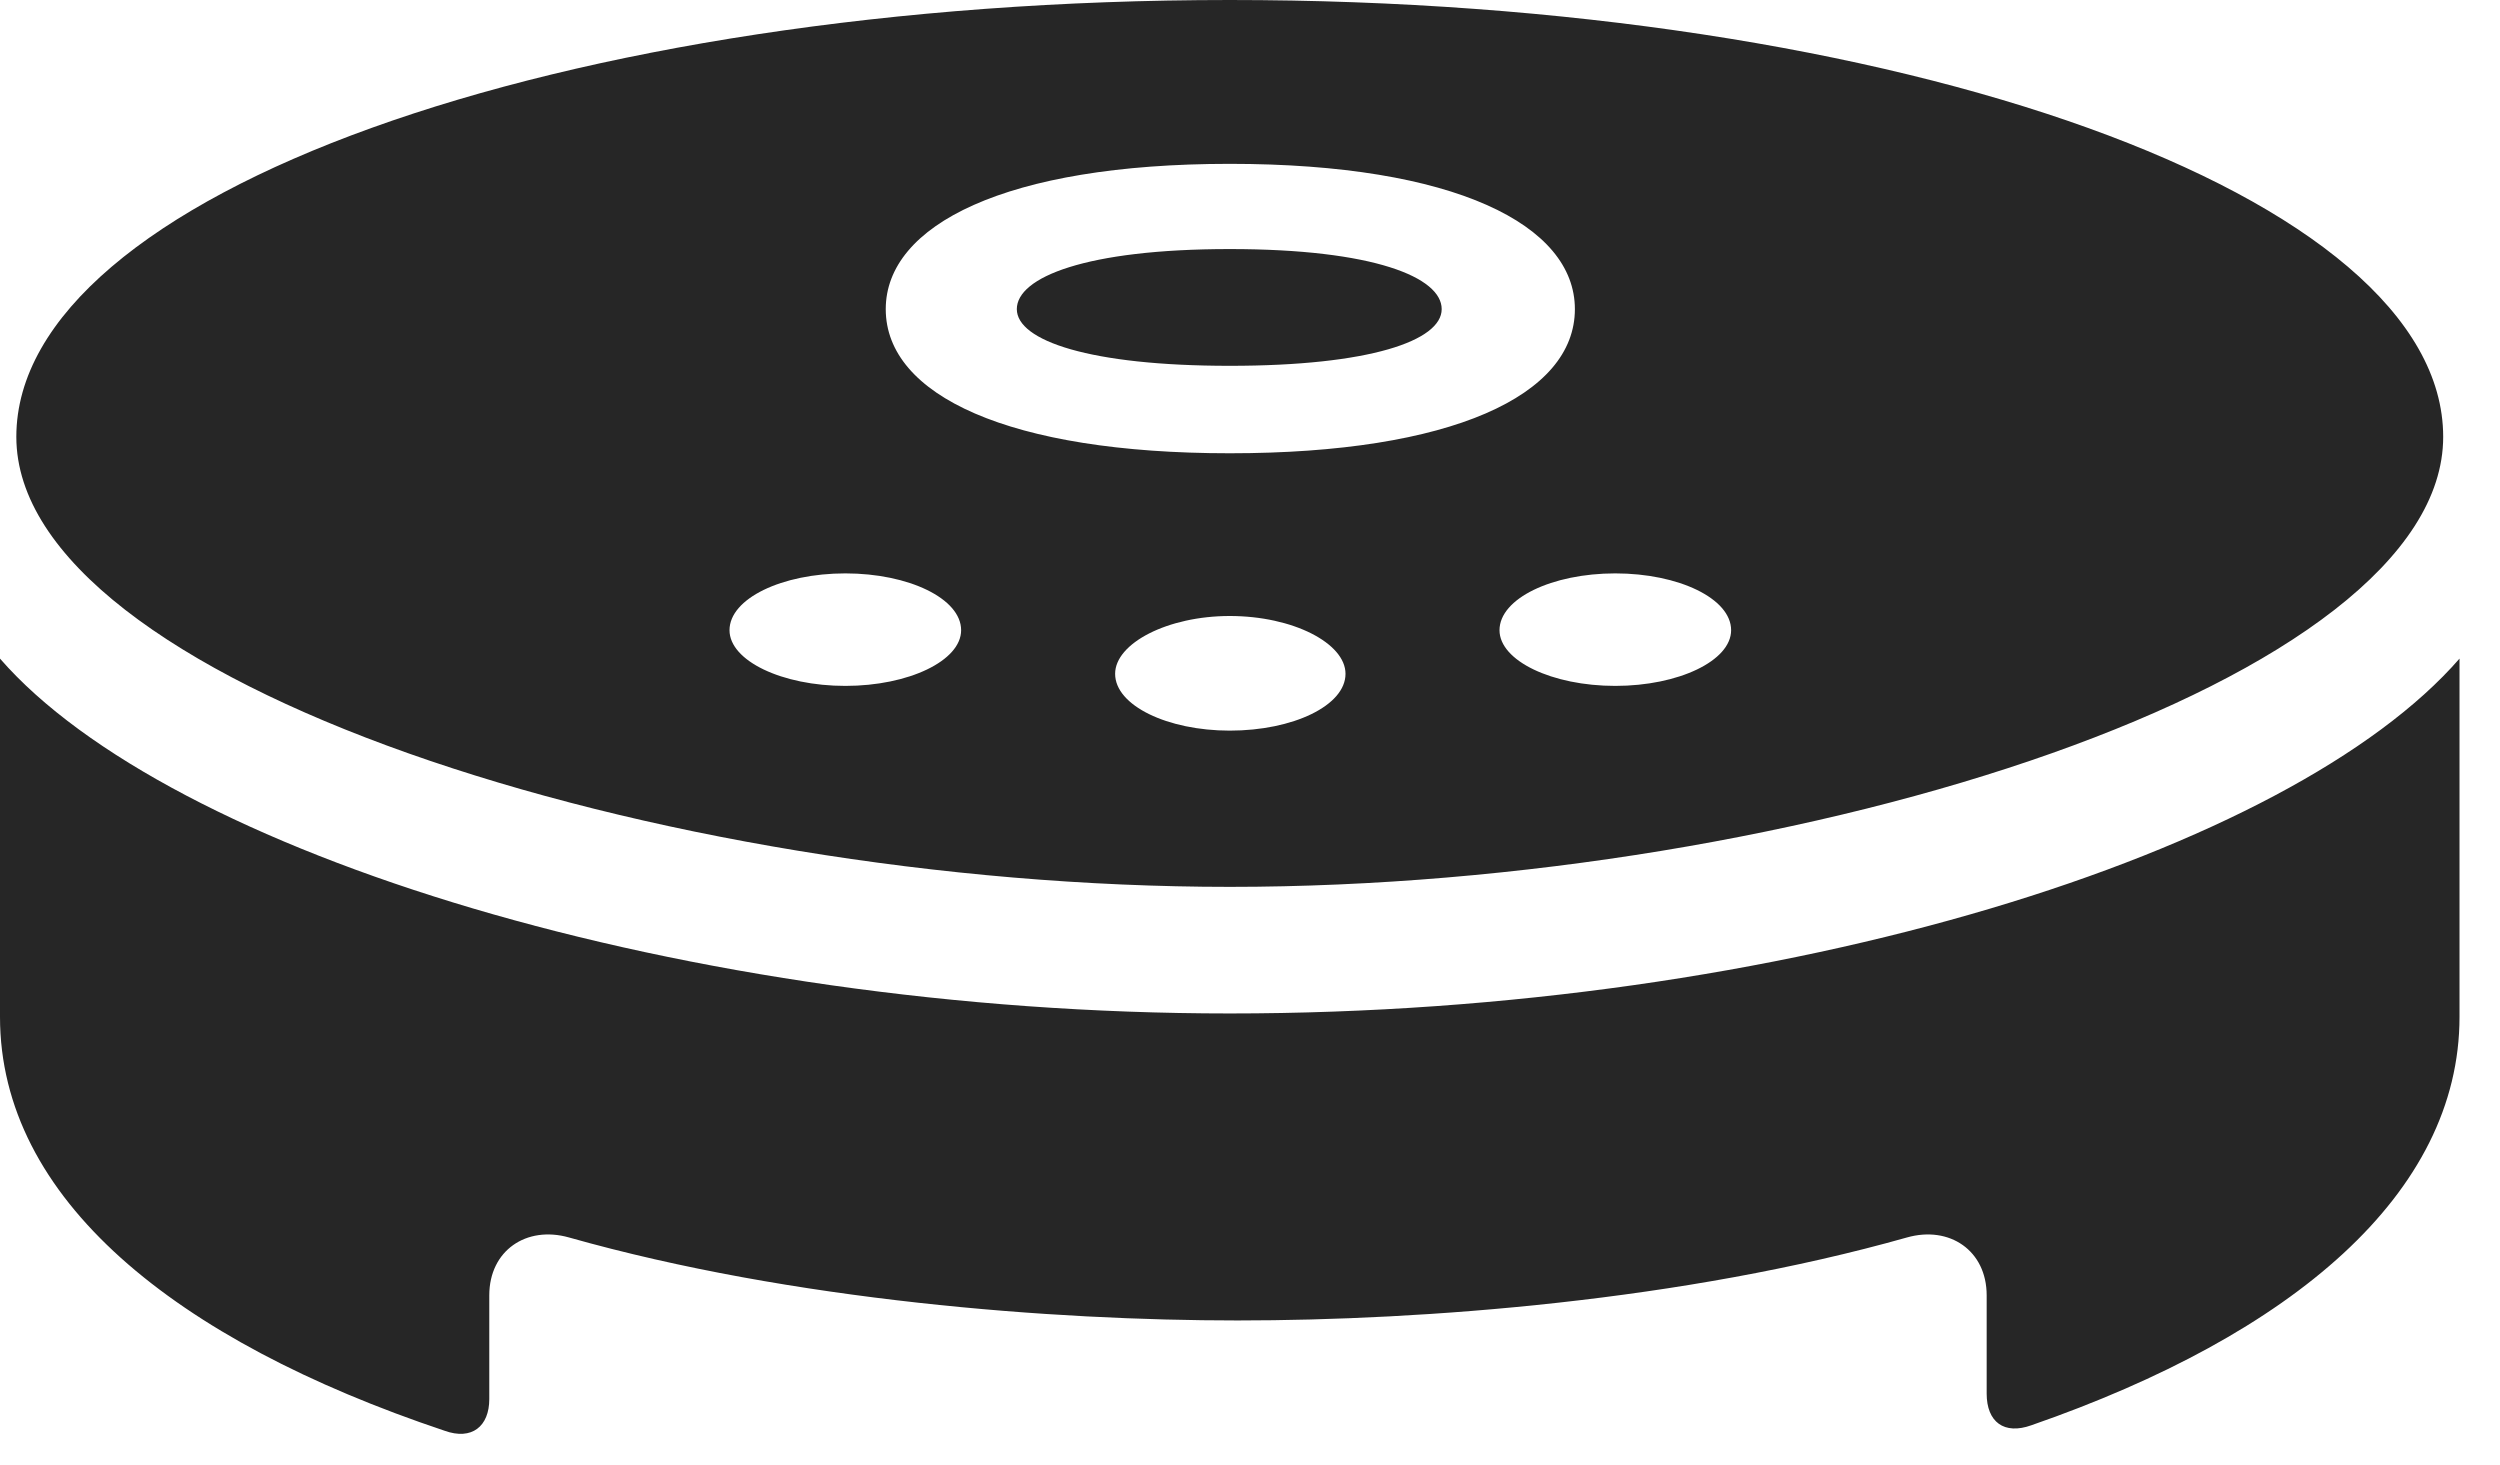 <?xml version="1.0" encoding="UTF-8"?>
<!--Generator: Apple Native CoreSVG 341-->
<!DOCTYPE svg
PUBLIC "-//W3C//DTD SVG 1.1//EN"
       "http://www.w3.org/Graphics/SVG/1.1/DTD/svg11.dtd">
<svg version="1.1" xmlns="http://www.w3.org/2000/svg" xmlns:xlink="http://www.w3.org/1999/xlink" viewBox="0 0 22.354 13.096">
 <g>
  <rect height="13.096" opacity="0" width="22.354" x="0" y="0"/>
  <path d="M10.996 7.93C16.133 7.93 21.846 6.084 21.846 3.906C21.846 1.748 16.992 0 10.996 0C5 0 0.146 1.748 0.146 3.906C0.146 6.084 5.869 7.93 10.996 7.93ZM3.975 12.793C4.219 12.881 4.375 12.754 4.375 12.51L4.375 11.582C4.375 11.182 4.707 10.957 5.088 11.065C7.09 11.631 9.414 11.807 11.065 11.807C12.734 11.807 15.049 11.631 17.051 11.065C17.432 10.957 17.764 11.182 17.764 11.582L17.764 12.461C17.764 12.715 17.92 12.832 18.164 12.744C20.498 11.934 21.992 10.674 21.992 9.092L21.992 5.889C20.488 7.617 15.977 9.062 10.996 9.062C6.113 9.062 1.504 7.617 0 5.889L0 9.092C0 10.713 1.553 11.982 3.975 12.793ZM10.996 4.053C9.023 4.053 7.92 3.535 7.92 2.764C7.92 2.012 8.994 1.465 10.996 1.465C13.008 1.465 14.082 2.012 14.082 2.764C14.082 3.535 12.979 4.053 10.996 4.053ZM10.996 3.271C12.246 3.271 12.891 3.047 12.891 2.764C12.891 2.48 12.285 2.227 10.996 2.227C9.707 2.227 9.092 2.48 9.092 2.764C9.092 3.047 9.746 3.271 10.996 3.271ZM7.559 6.133C6.992 6.133 6.523 5.908 6.523 5.635C6.523 5.352 6.992 5.127 7.559 5.127C8.125 5.127 8.594 5.352 8.594 5.635C8.594 5.908 8.125 6.133 7.559 6.133ZM10.996 6.533C10.44 6.533 9.971 6.309 9.971 6.025C9.971 5.752 10.44 5.508 10.996 5.508C11.562 5.508 12.031 5.752 12.031 6.025C12.031 6.309 11.562 6.533 10.996 6.533ZM14.443 6.133C13.877 6.133 13.408 5.908 13.408 5.635C13.408 5.352 13.877 5.127 14.443 5.127C15.01 5.127 15.479 5.352 15.479 5.635C15.479 5.908 15.01 6.133 14.443 6.133Z" fill="black" fill-opacity="0.85"/>
 </g>
</svg>
